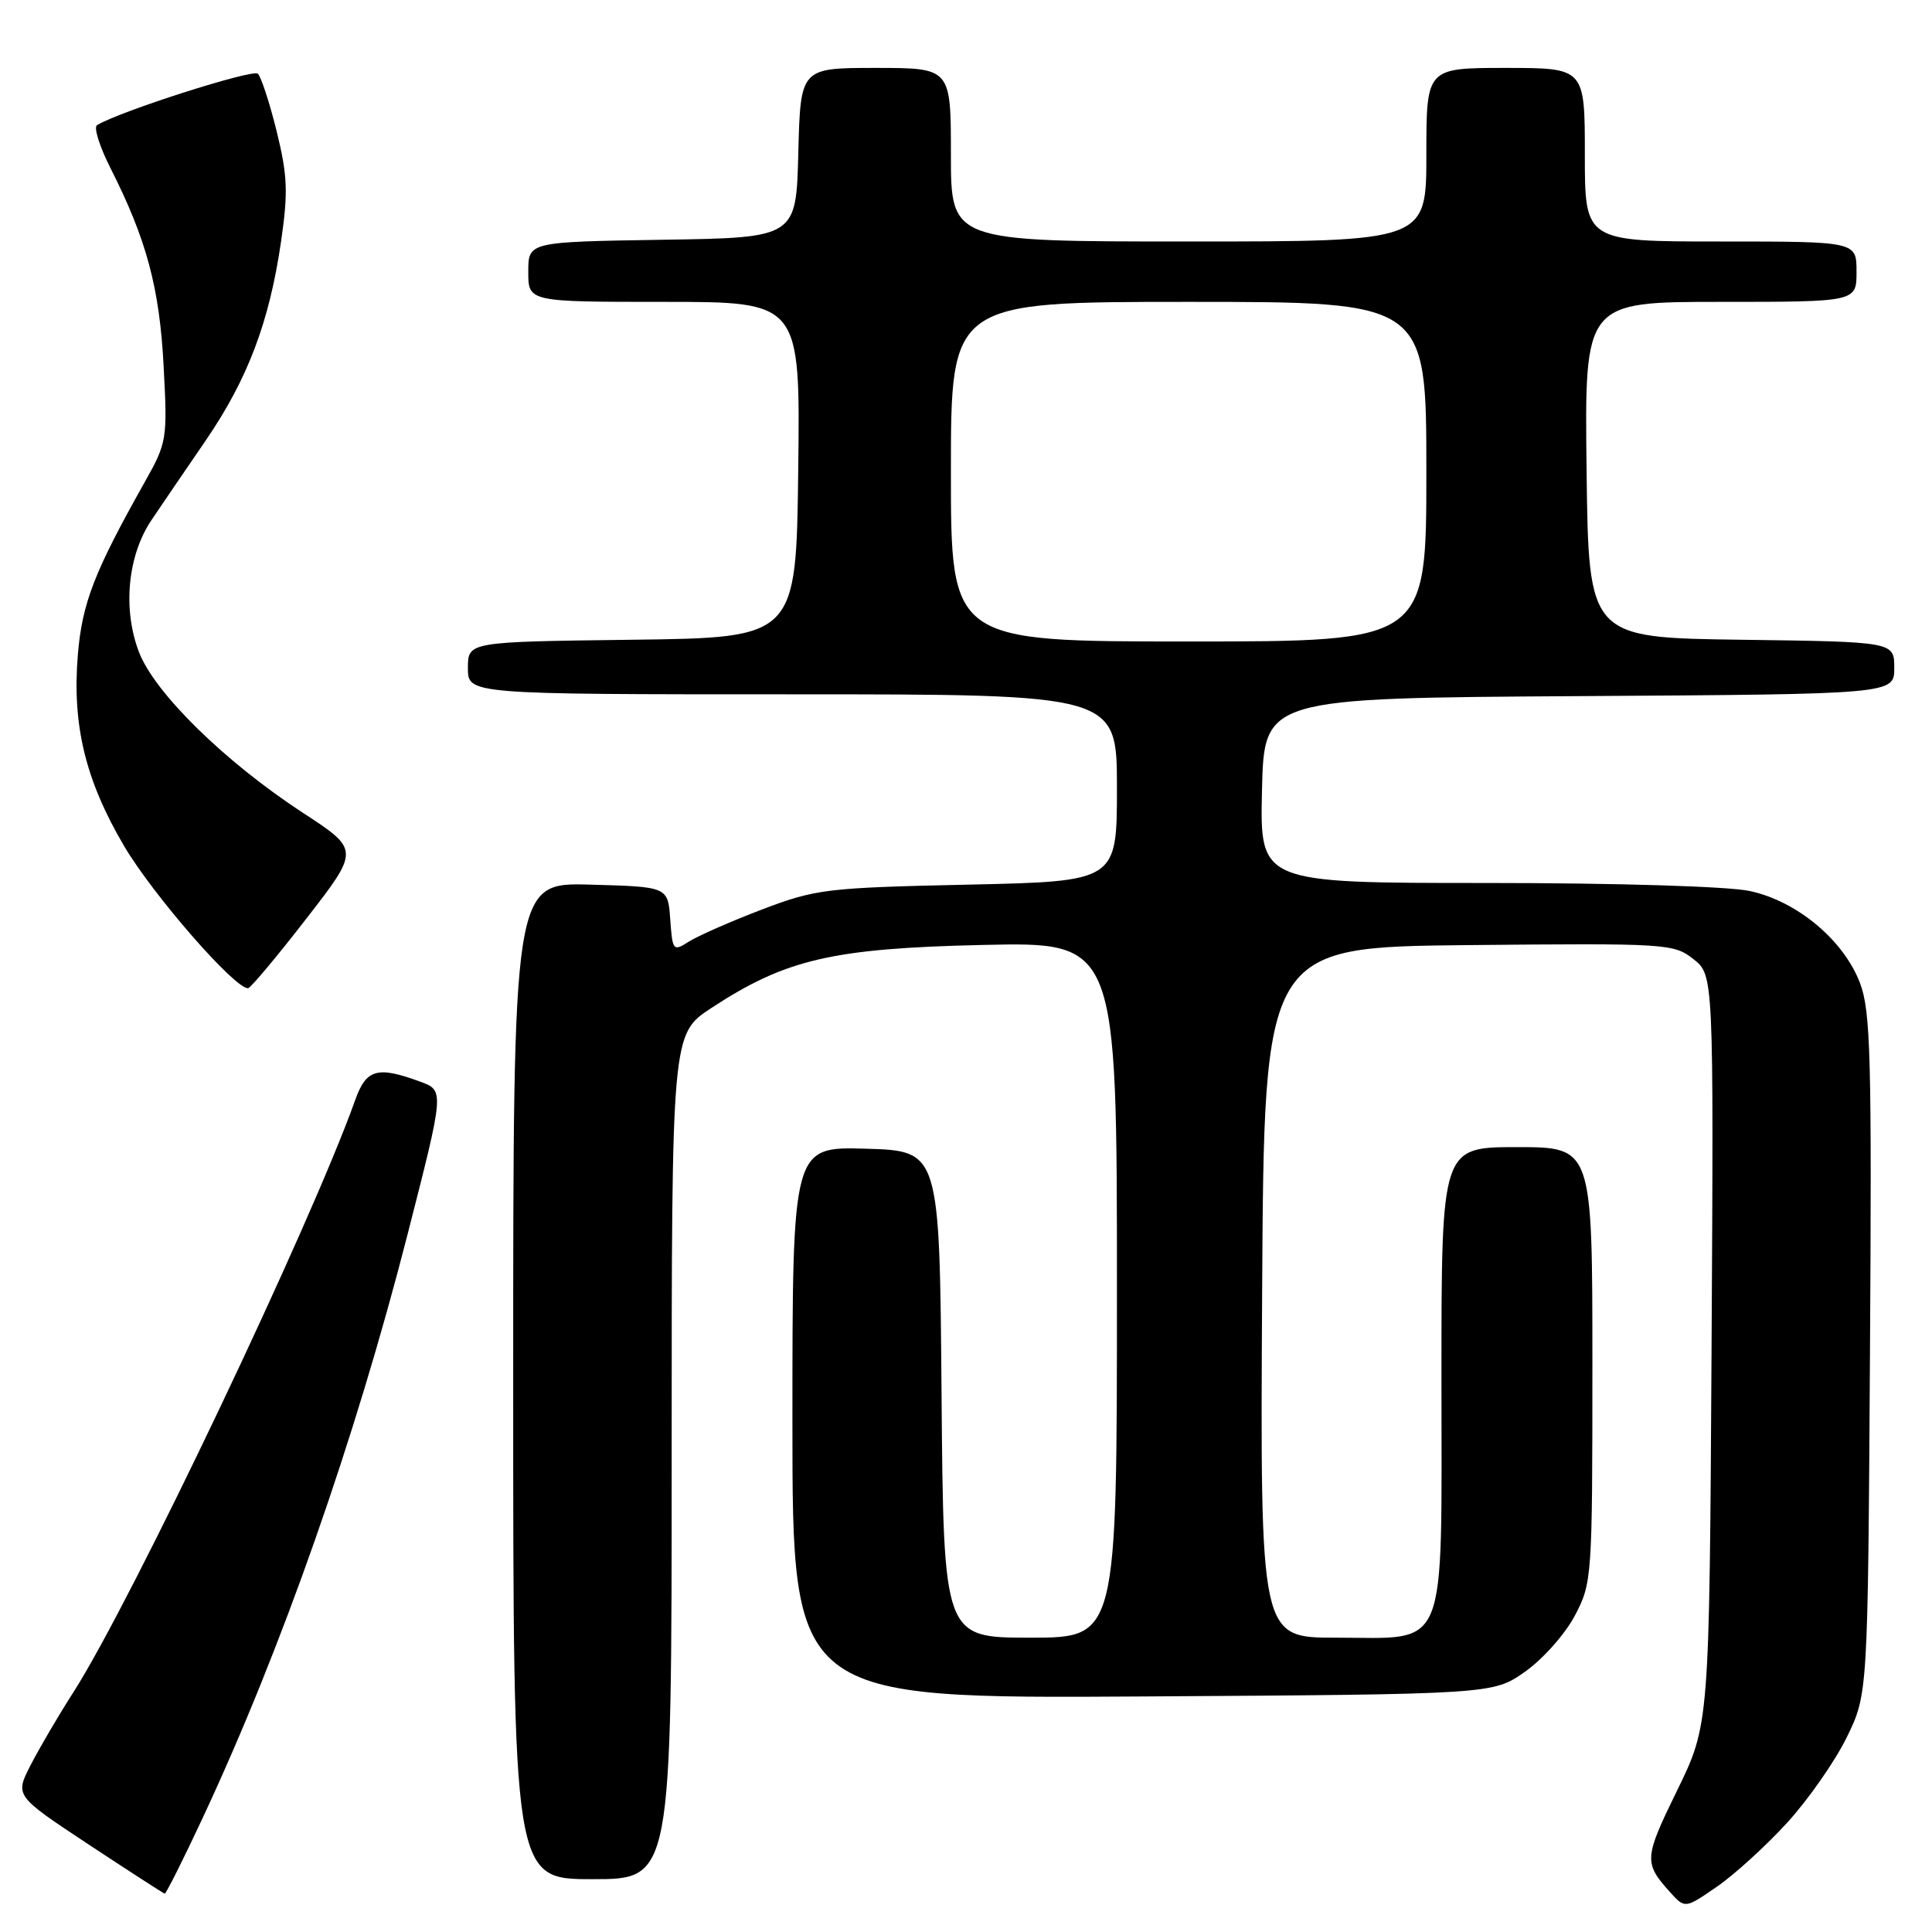 <?xml version="1.0" encoding="UTF-8" standalone="no"?>
<!DOCTYPE svg PUBLIC "-//W3C//DTD SVG 1.1//EN" "http://www.w3.org/Graphics/SVG/1.1/DTD/svg11.dtd" >
<svg xmlns="http://www.w3.org/2000/svg" xmlns:xlink="http://www.w3.org/1999/xlink" version="1.1" viewBox="0 0 256 256">
 <g >
 <path fill="currentColor"
d=" M 236.78 241.55 C 239.57 238.50 243.13 233.41 244.68 230.25 C 247.50 224.50 247.50 224.50 247.78 179.50 C 248.03 140.05 247.87 133.98 246.46 130.26 C 244.29 124.56 238.11 119.40 231.84 118.06 C 228.99 117.45 214.25 117.00 196.92 117.00 C 166.94 117.00 166.94 117.00 167.22 104.75 C 167.50 92.50 167.50 92.50 209.25 92.24 C 251.00 91.98 251.00 91.98 251.00 88.51 C 251.00 85.04 251.00 85.04 230.75 84.77 C 210.50 84.50 210.50 84.50 210.23 62.25 C 209.96 40.00 209.96 40.00 227.98 40.00 C 246.00 40.00 246.00 40.00 246.00 36.00 C 246.00 32.00 246.00 32.00 228.00 32.00 C 210.00 32.00 210.00 32.00 210.00 20.50 C 210.00 9.00 210.00 9.00 199.50 9.00 C 189.00 9.00 189.00 9.00 189.00 20.50 C 189.00 32.00 189.00 32.00 157.50 32.00 C 126.00 32.00 126.00 32.00 126.00 20.50 C 126.00 9.00 126.00 9.00 116.03 9.00 C 106.07 9.00 106.07 9.00 105.78 20.25 C 105.50 31.50 105.50 31.50 87.75 31.77 C 70.00 32.05 70.00 32.05 70.00 36.02 C 70.00 40.00 70.00 40.00 88.02 40.00 C 106.04 40.00 106.04 40.00 105.77 62.25 C 105.50 84.50 105.50 84.50 83.75 84.77 C 62.00 85.04 62.00 85.04 62.00 88.52 C 62.00 92.00 62.00 92.00 105.00 92.00 C 148.00 92.00 148.00 92.00 148.00 104.40 C 148.00 116.79 148.00 116.79 128.25 117.22 C 109.49 117.63 108.12 117.80 101.00 120.50 C 96.88 122.07 92.52 123.99 91.31 124.75 C 89.19 126.10 89.11 126.01 88.81 121.82 C 88.50 117.50 88.50 117.50 78.25 117.22 C 68.00 116.93 68.00 116.93 68.00 182.97 C 68.00 249.00 68.00 249.00 78.50 249.00 C 89.00 249.00 89.00 249.00 89.00 193.01 C 89.00 137.02 89.00 137.02 94.25 133.57 C 104.11 127.10 110.30 125.66 130.25 125.21 C 148.00 124.81 148.00 124.81 148.00 170.90 C 148.00 217.00 148.00 217.00 136.51 217.00 C 125.03 217.00 125.03 217.00 124.76 184.75 C 124.50 152.50 124.50 152.50 114.75 152.21 C 105.00 151.93 105.00 151.93 105.00 188.50 C 105.00 225.08 105.00 225.08 151.42 224.79 C 197.83 224.50 197.83 224.50 202.09 221.50 C 204.43 219.85 207.39 216.52 208.67 214.09 C 210.95 209.77 211.00 209.11 211.00 180.84 C 211.00 152.00 211.00 152.00 201.00 152.00 C 191.00 152.00 191.00 152.00 191.00 182.50 C 191.00 219.58 192.05 217.00 176.99 217.00 C 166.98 217.00 166.98 217.00 167.24 171.25 C 167.50 125.50 167.50 125.50 194.60 125.23 C 220.88 124.98 221.77 125.03 224.38 127.08 C 227.07 129.20 227.07 129.20 226.79 178.85 C 226.50 228.50 226.50 228.50 222.21 237.28 C 217.84 246.21 217.80 246.83 221.28 250.71 C 223.27 252.91 223.27 252.91 227.48 250.01 C 229.80 248.42 233.98 244.61 236.78 241.55 Z  M 26.92 240.75 C 37.33 218.46 47.03 190.81 54.02 163.50 C 58.88 144.50 58.88 144.50 55.69 143.33 C 50.00 141.23 48.53 141.65 47.07 145.75 C 41.22 162.18 17.40 212.24 9.75 224.19 C 7.74 227.32 5.18 231.70 4.04 233.92 C 1.98 237.95 1.98 237.95 11.74 244.40 C 17.11 247.94 21.64 250.87 21.82 250.92 C 21.99 250.96 24.29 246.39 26.92 240.75 Z  M 40.58 121.74 C 47.66 112.61 47.66 112.61 40.12 107.69 C 29.80 100.95 20.47 91.80 18.41 86.39 C 16.23 80.69 16.91 73.61 20.08 68.90 C 21.41 66.92 24.64 62.19 27.25 58.38 C 32.81 50.26 35.69 42.68 37.24 32.01 C 38.19 25.48 38.10 23.26 36.67 17.44 C 35.74 13.66 34.61 10.21 34.17 9.77 C 33.51 9.11 15.78 14.78 12.85 16.59 C 12.39 16.87 13.20 19.43 14.64 22.28 C 19.41 31.70 21.14 38.12 21.68 48.50 C 22.20 58.27 22.14 58.62 19.11 64.00 C 12.50 75.76 10.89 79.90 10.32 86.71 C 9.54 96.05 11.30 103.35 16.43 112.08 C 20.27 118.60 31.18 131.11 32.88 130.94 C 33.22 130.90 36.69 126.76 40.58 121.74 Z  M 126.00 62.50 C 126.00 40.00 126.00 40.00 157.50 40.00 C 189.00 40.00 189.00 40.00 189.00 62.50 C 189.00 85.00 189.00 85.00 157.50 85.00 C 126.00 85.00 126.00 85.00 126.00 62.50 Z "/>
</g>
</svg>